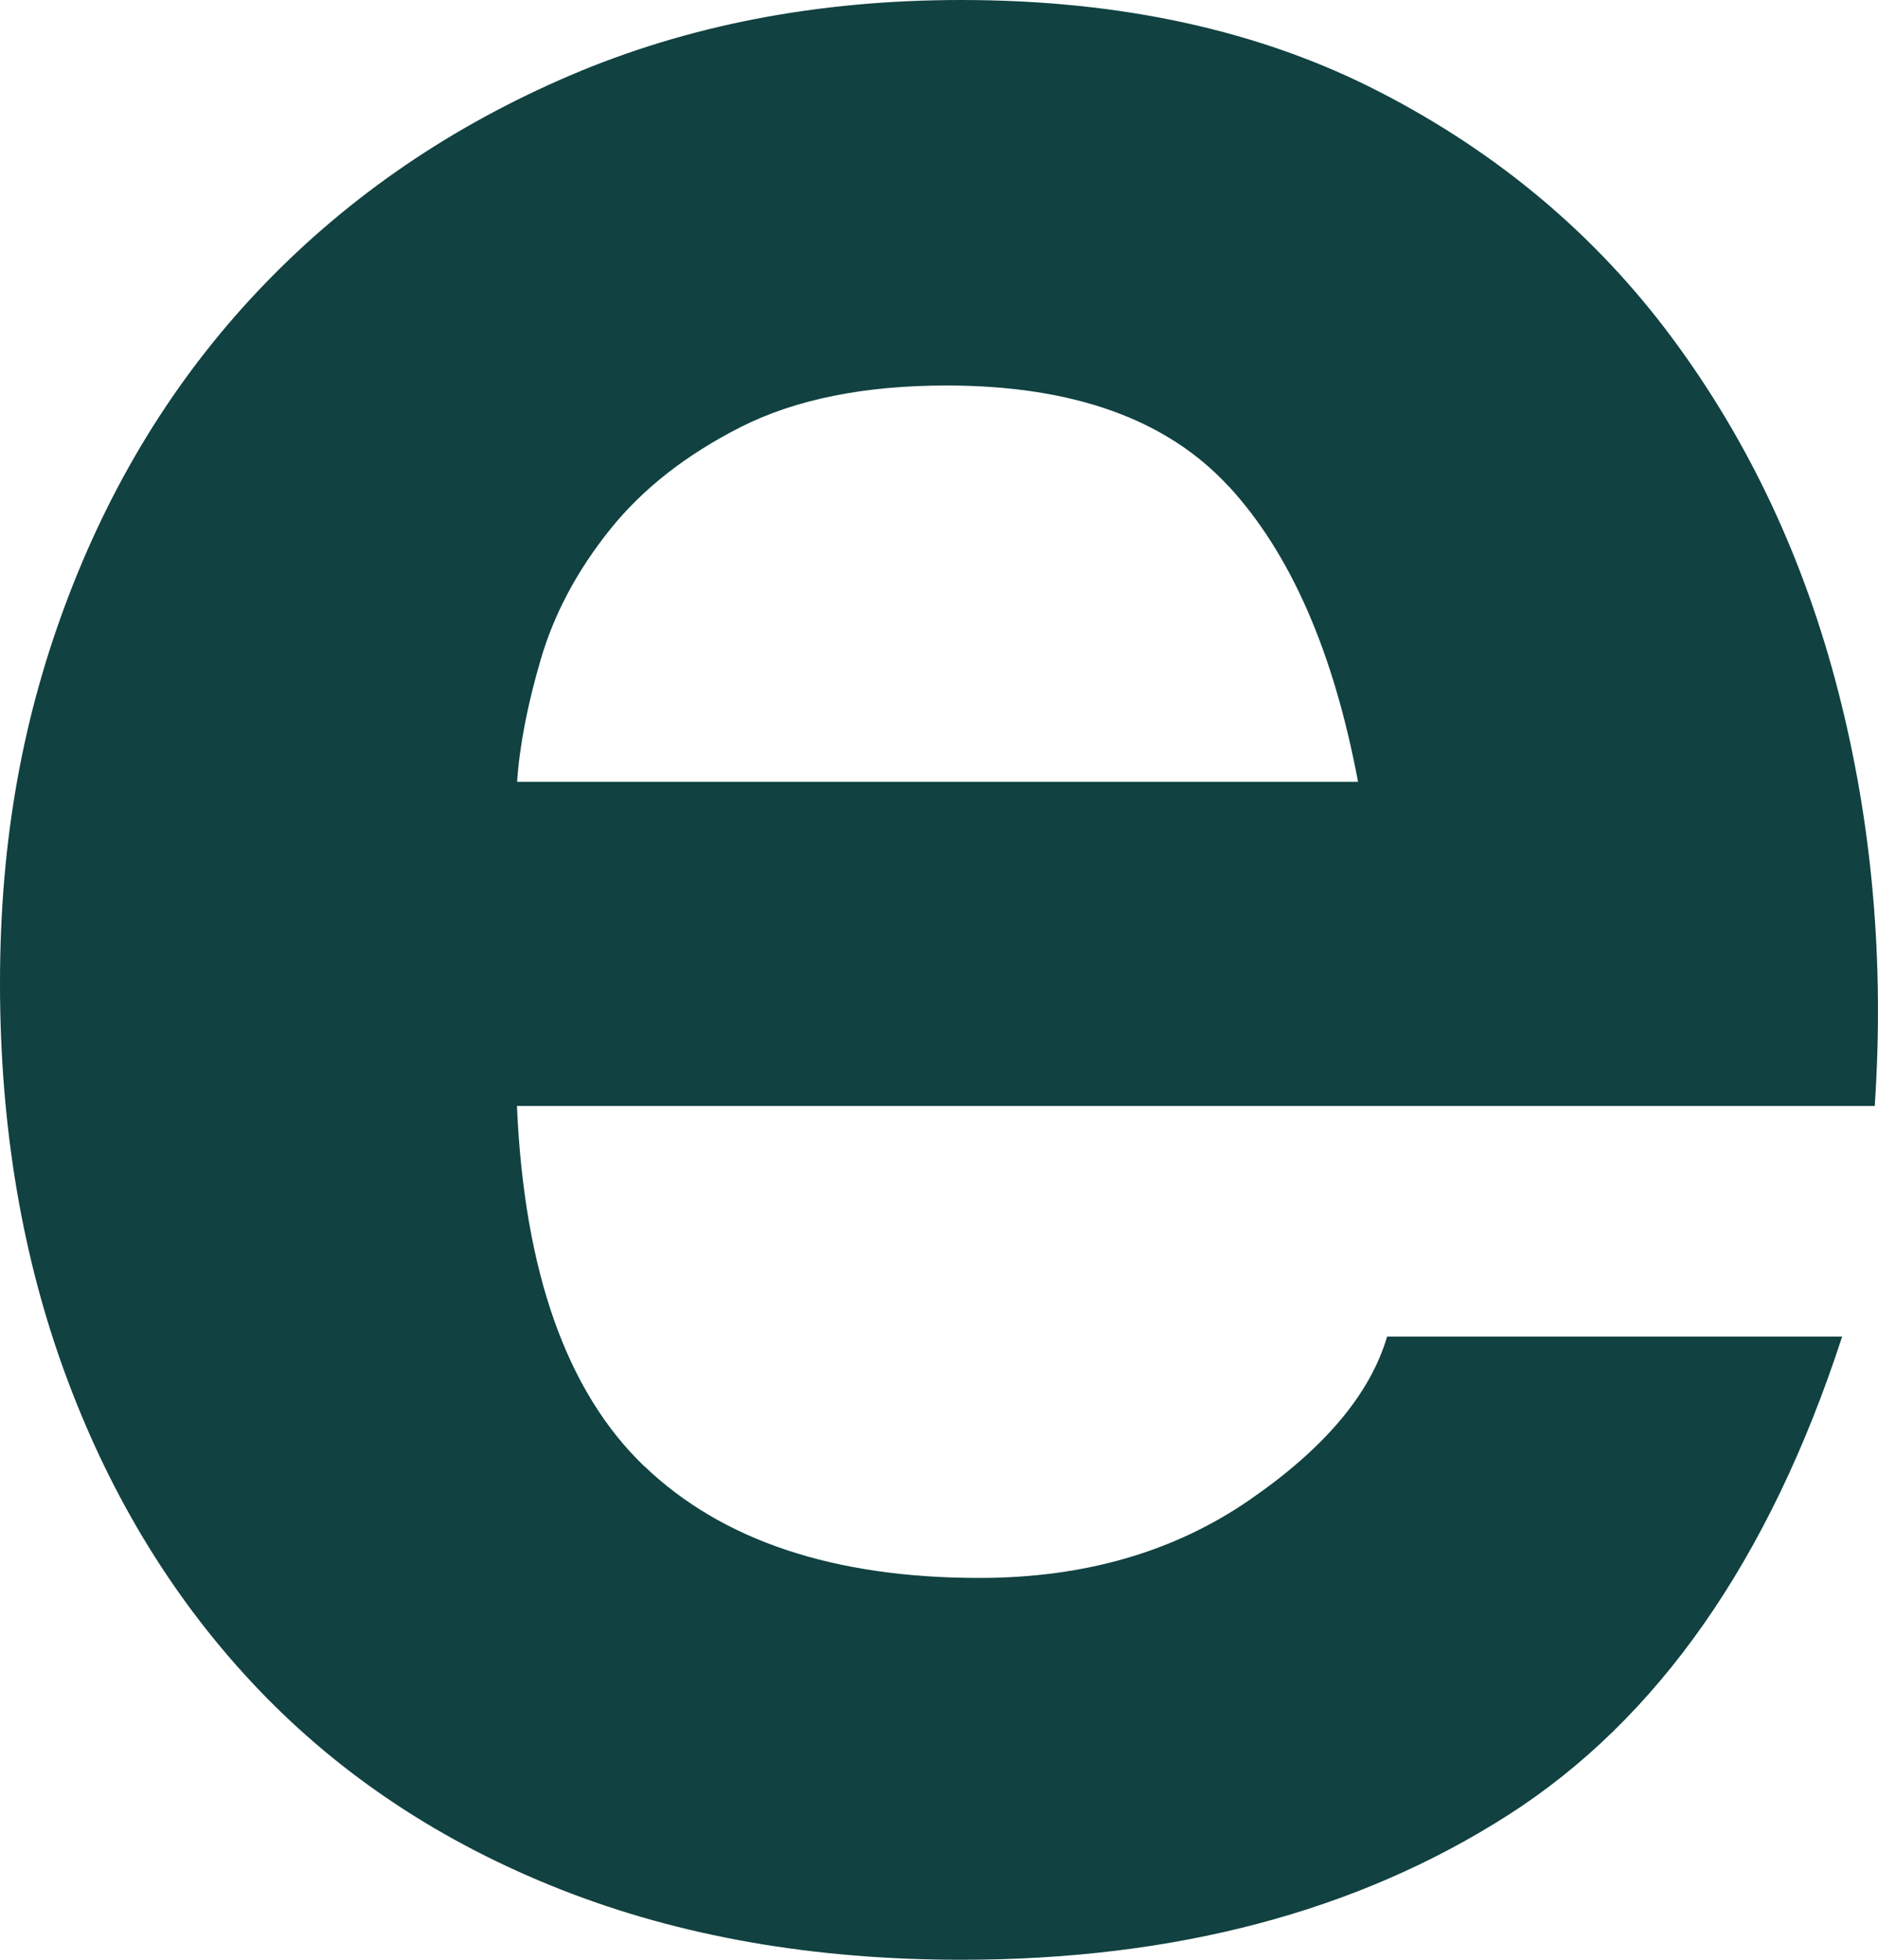 <svg width="23" height="24" viewBox="0 0 23 24" fill="none" xmlns="http://www.w3.org/2000/svg">
<path d="M7.892 17.956C8.843 18.867 10.211 19.324 11.995 19.324C13.271 19.324 14.371 19.009 15.294 18.375C16.215 17.743 16.781 17.074 16.988 16.368H22.561C21.67 19.104 20.303 21.059 18.459 22.235C16.615 23.411 14.387 24 11.772 24C9.958 24 8.323 23.713 6.867 23.139C5.411 22.565 4.178 21.748 3.166 20.69C2.155 19.631 1.375 18.368 0.825 16.895C0.275 15.425 0 13.807 0 12.042C0 10.277 0.283 8.749 0.848 7.278C1.413 5.808 2.215 4.536 3.255 3.463C4.295 2.389 5.536 1.543 6.977 0.926C8.418 0.309 10.015 0 11.77 0C13.731 0 15.441 0.375 16.897 1.126C18.353 1.875 19.549 2.883 20.485 4.147C21.422 5.412 22.098 6.853 22.514 8.471C22.93 10.089 23.079 11.779 22.96 13.544H6.331C6.419 15.574 6.939 17.044 7.89 17.956H7.892ZM15.048 5.957C14.29 5.133 13.138 4.721 11.593 4.721C10.582 4.721 9.744 4.891 9.075 5.228C8.406 5.567 7.871 5.985 7.47 6.486C7.069 6.987 6.786 7.517 6.623 8.074C6.459 8.633 6.363 9.133 6.333 9.574H16.632C16.334 7.986 15.807 6.78 15.05 5.957H15.048Z" fill="#114141"/>
</svg>
